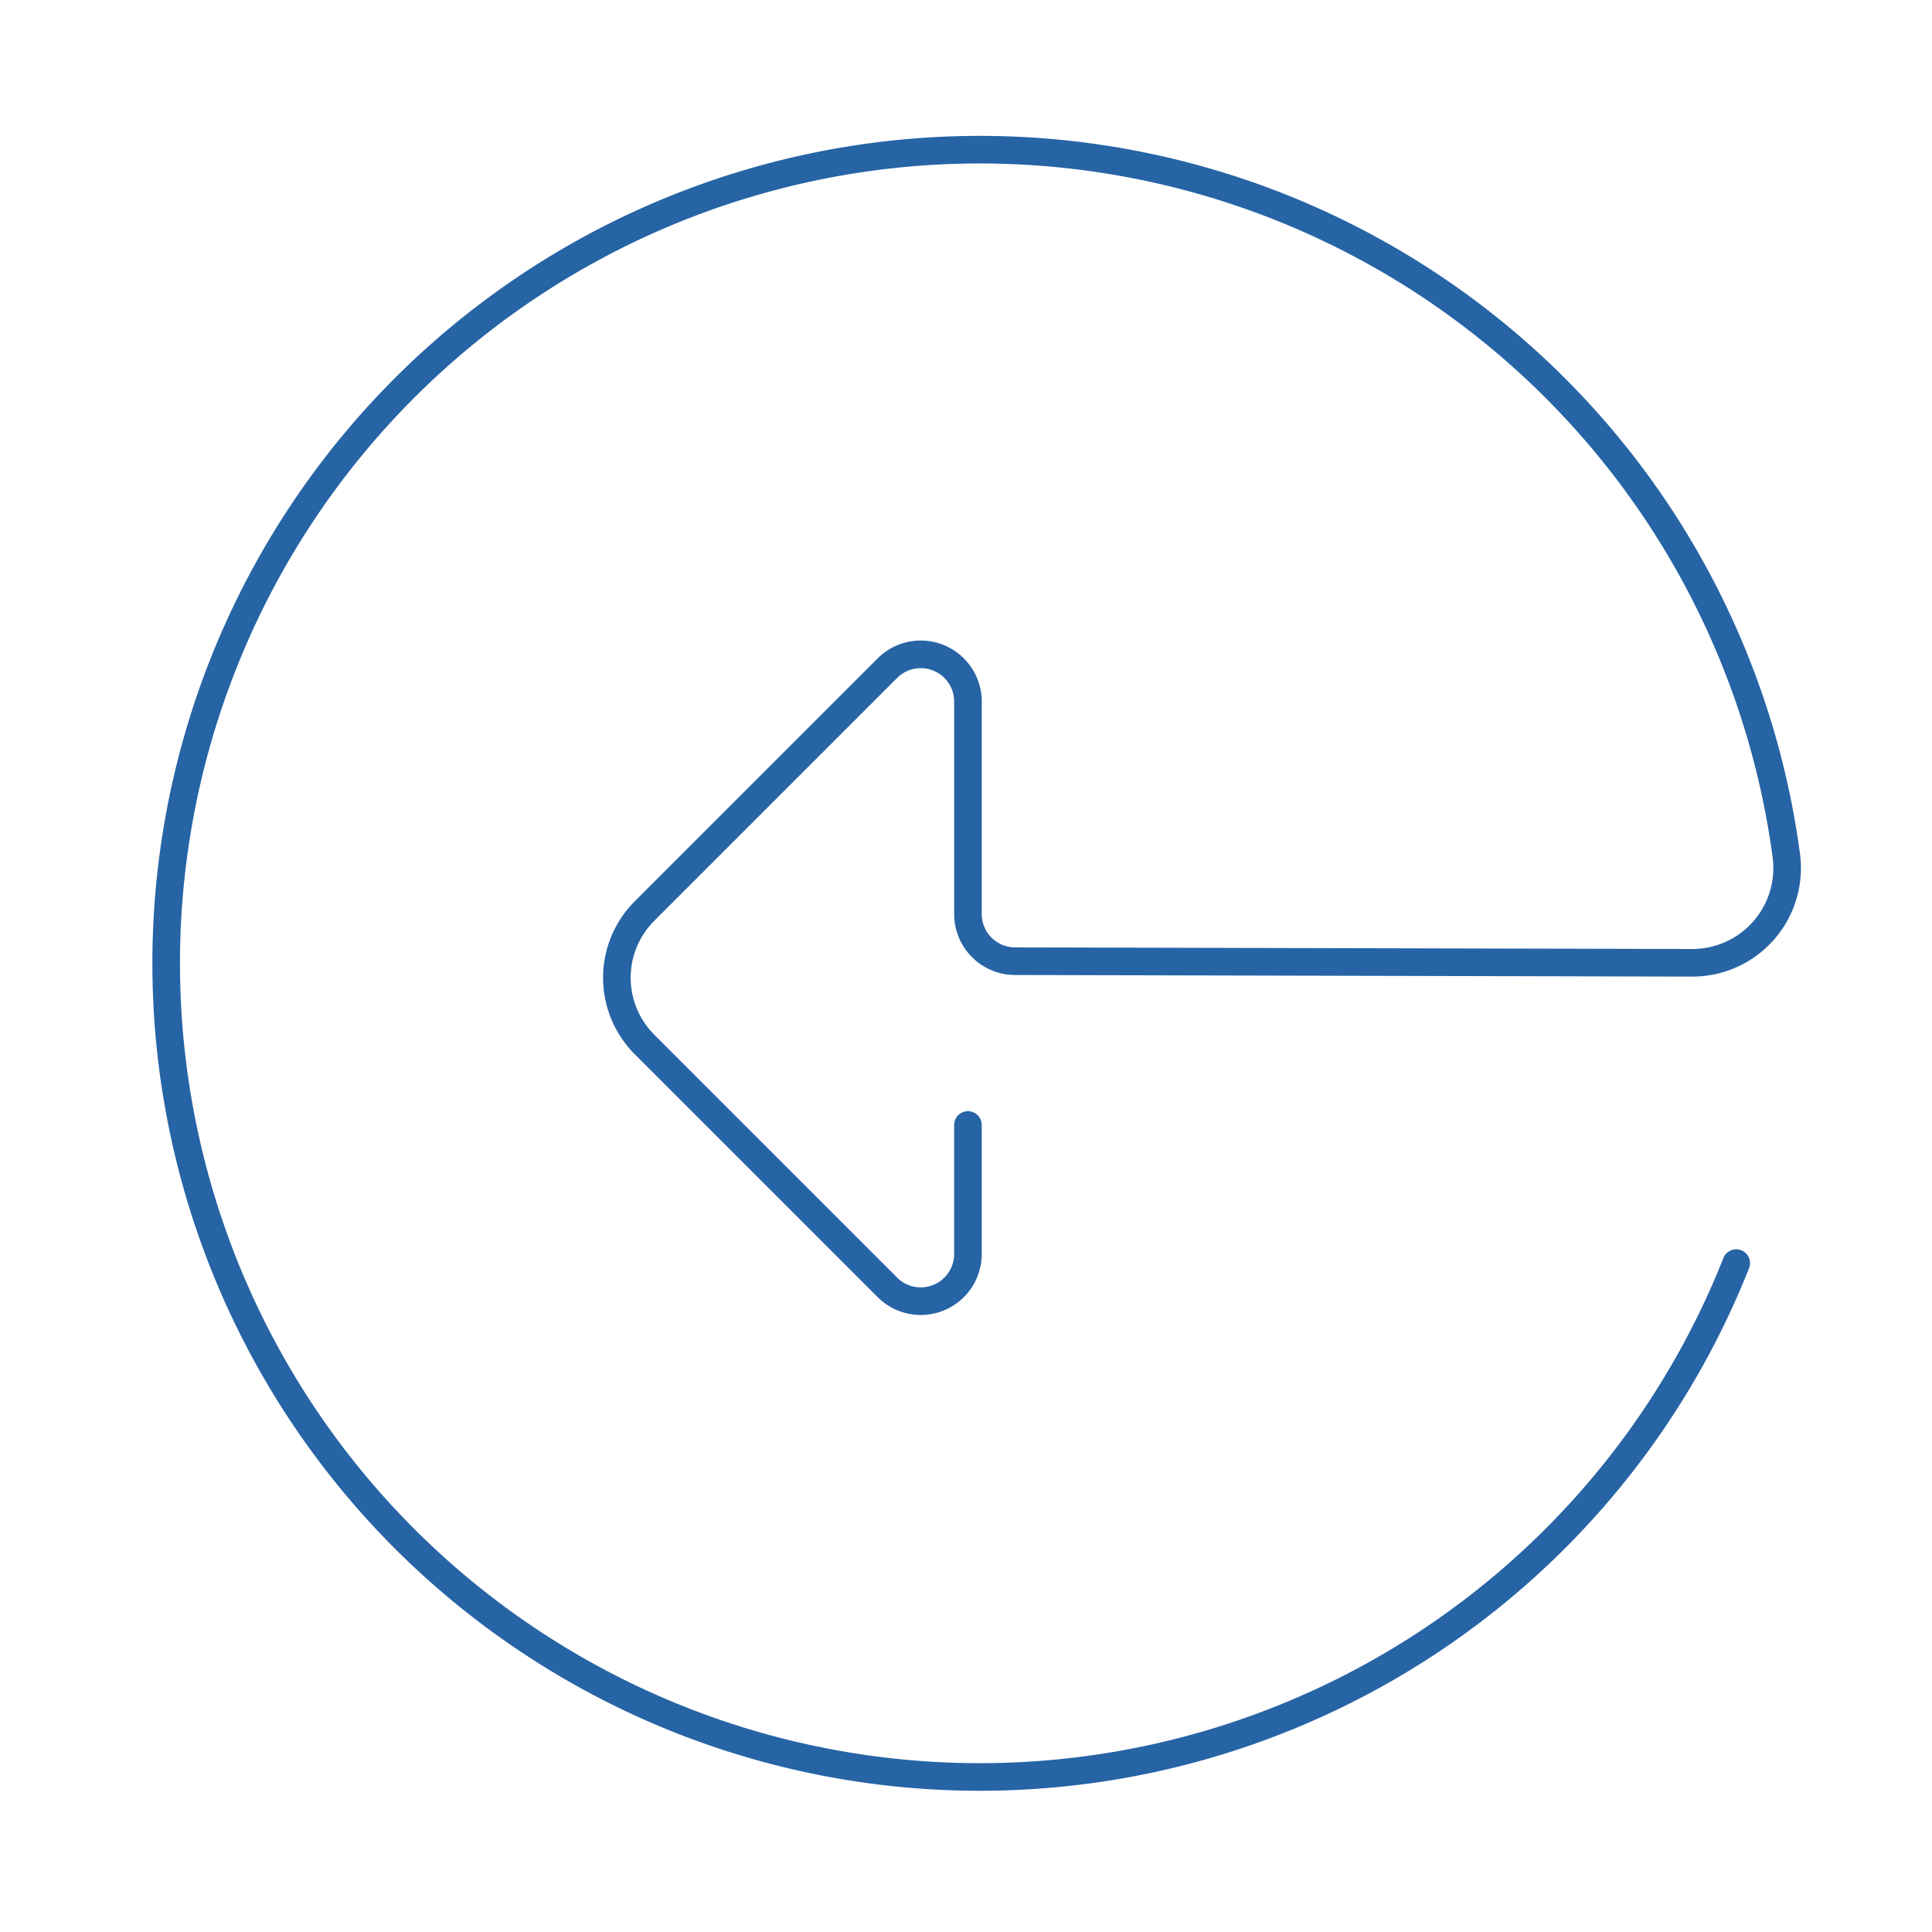 <svg xmlns="http://www.w3.org/2000/svg" width="70" height="70" viewBox="0 0 70 70">
  <g id="links" transform="translate(-10 -10)">
    <g id="Group_3620" data-name="Group 3620">
      <g id="Group_3619" data-name="Group 3619">
        <g id="Group_3618" data-name="Group 3618" transform="translate(10 10)">
          <circle id="Ellipse_93" data-name="Ellipse 93" cx="35" cy="35" r="35" fill="none"/>
          <circle id="Ellipse_94" data-name="Ellipse 94" cx="35" cy="35" r="35" fill="none"/>
        </g>
        <path id="Path_4442" data-name="Path 4442" d="M35.07,40.76v4.675a1.709,1.709,0,0,1-2.918,1.208l-8.8-8.8a3.418,3.418,0,0,1,0-4.834l8.8-8.8a1.71,1.71,0,0,1,2.919,1.208v7.7a1.709,1.709,0,0,0,1.7,1.709l24.553.058a3.433,3.433,0,0,0,3.394-3.91,29.48,29.48,0,1,0-1.811,14.791" transform="translate(10 10)" fill="none" stroke="#2664a5" stroke-linecap="round" stroke-linejoin="round" stroke-width="1" fill-rule="evenodd"/>
      </g>
    </g>
  </g>
</svg>
